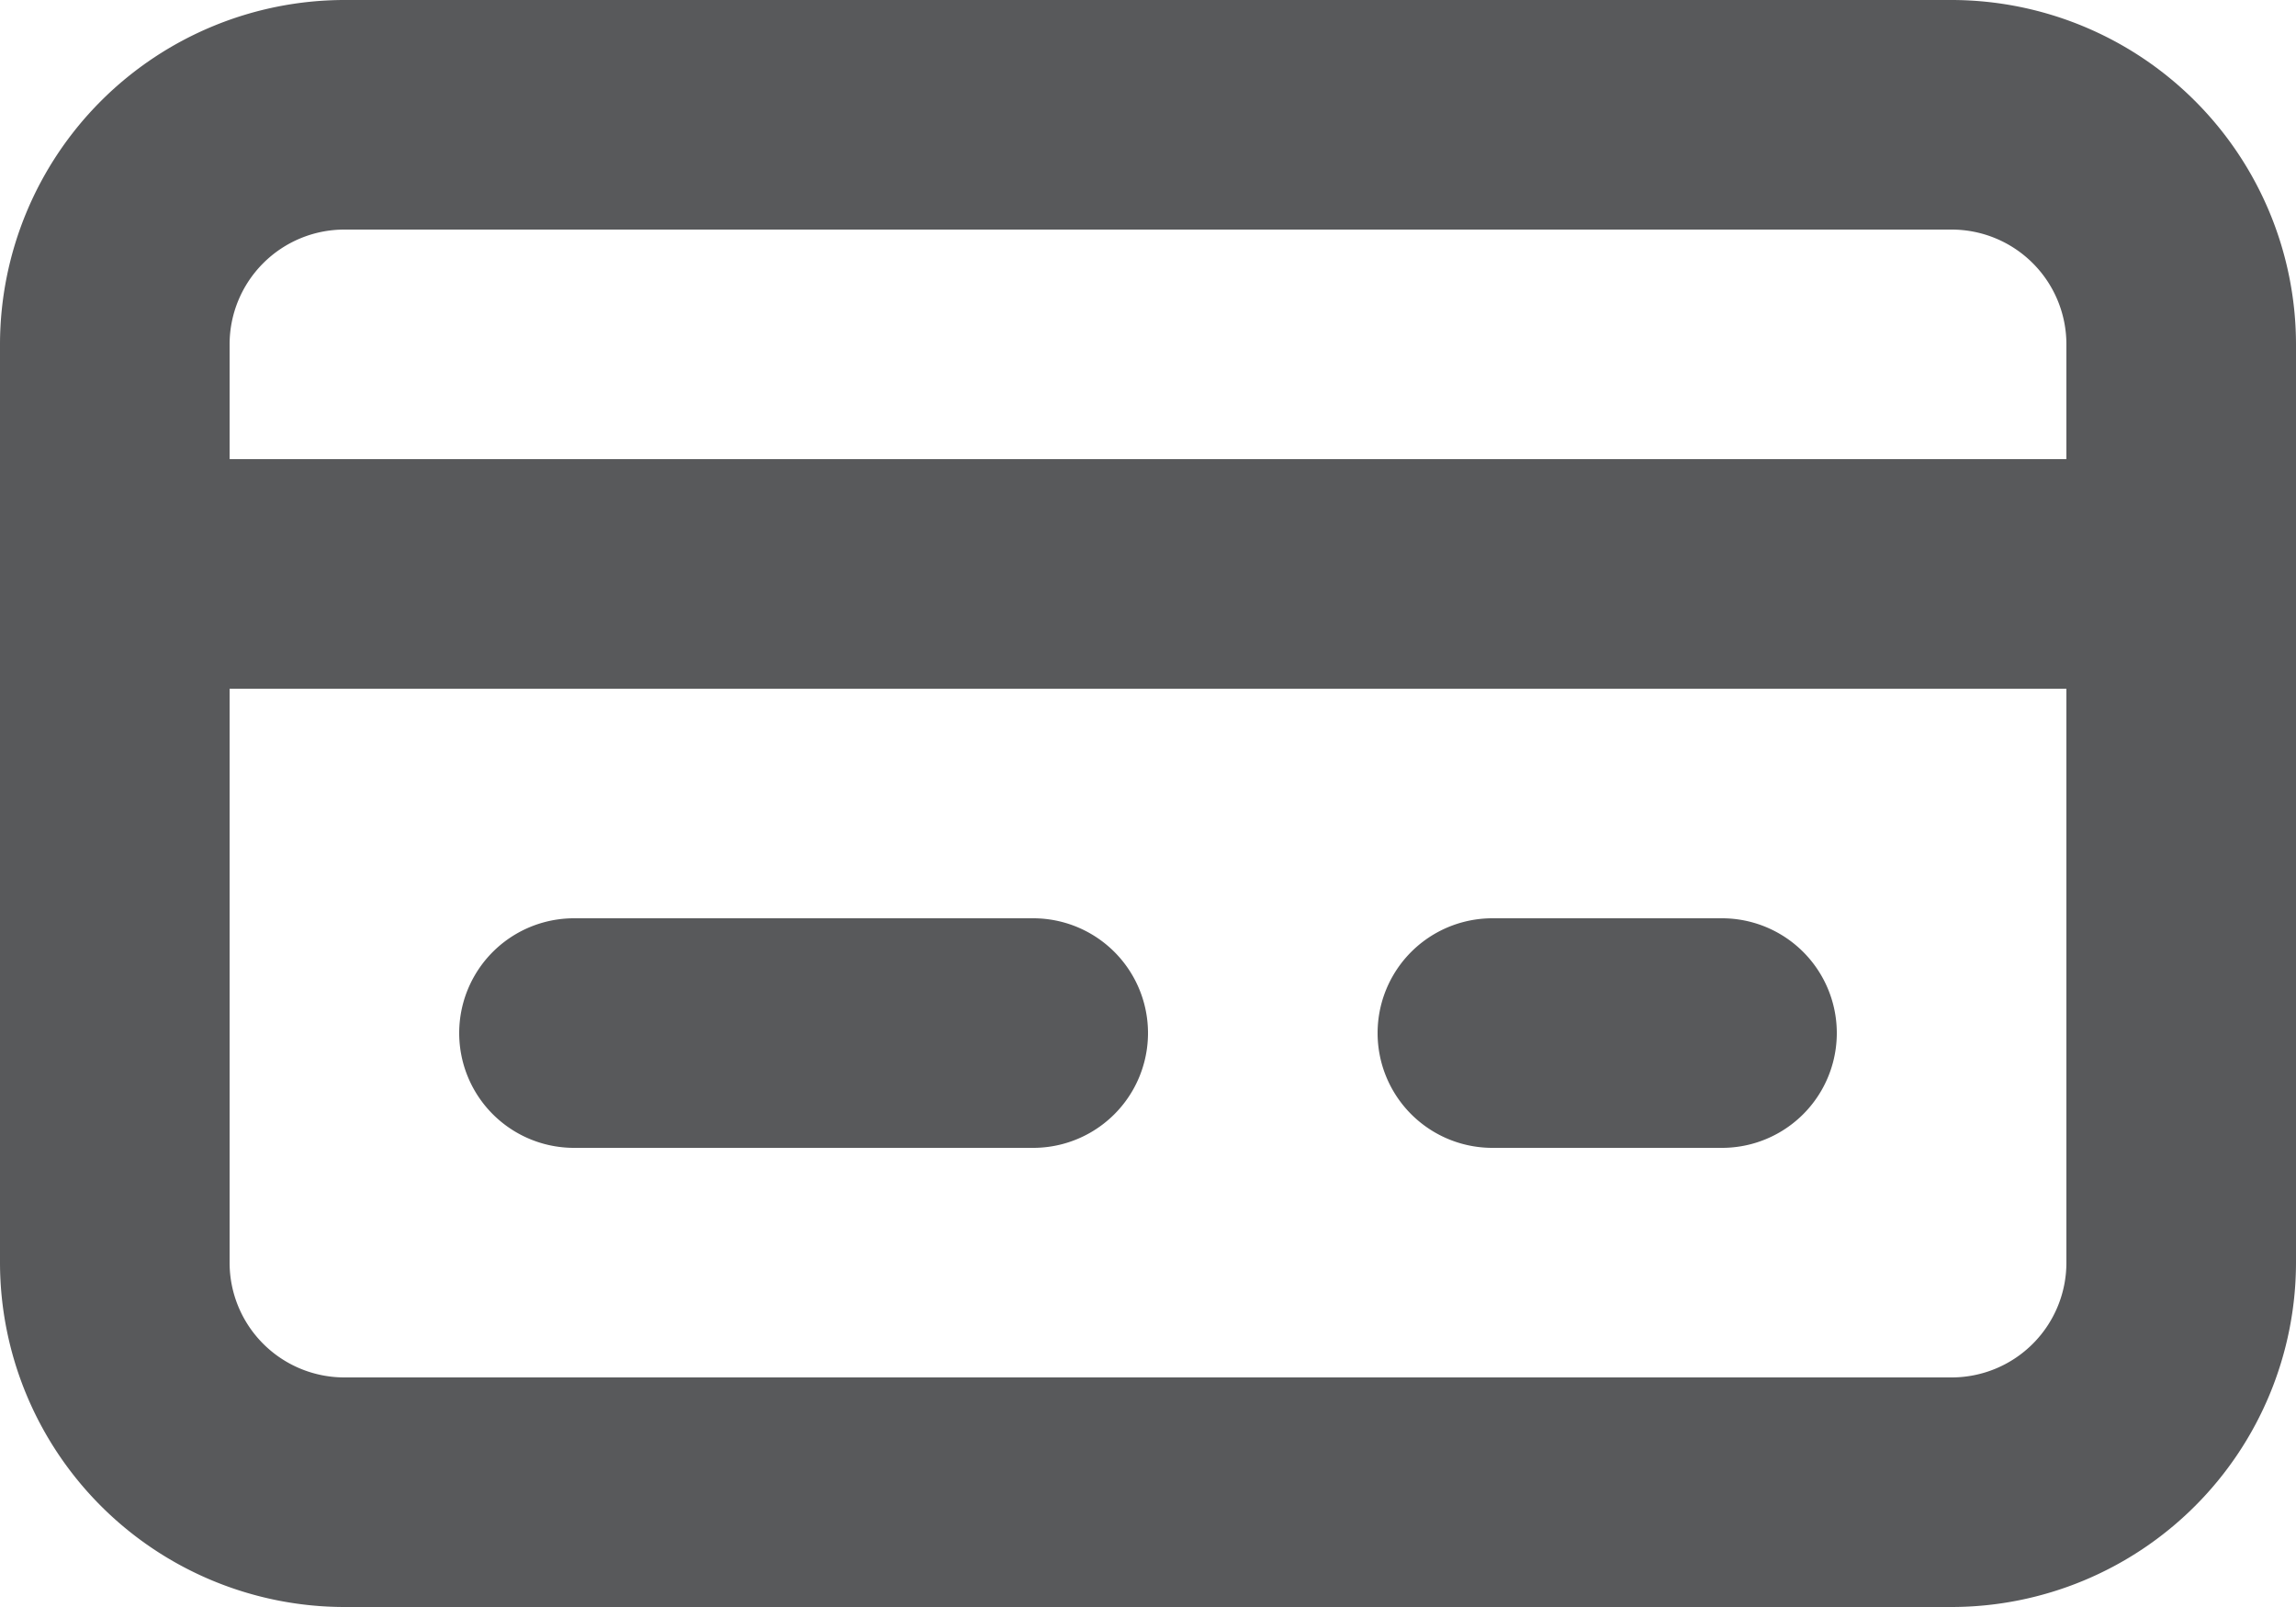<svg xmlns="http://www.w3.org/2000/svg" width="48" height="33.598" viewBox="0 0 48 33.598"><defs><style>.a{isolation:isolate;}.b{fill:#58595b;}</style></defs><g class="a" transform="translate(-258.76 -328.812)"><path class="b" d="M40.8,33.6H7.2A7.208,7.208,0,0,1,0,26.4V7.2A7.208,7.208,0,0,1,7.2,0H40.8A7.208,7.208,0,0,1,48,7.2V26.4A7.208,7.208,0,0,1,40.8,33.6ZM4.8,14.4h0v12a2.4,2.4,0,0,0,2.4,2.4H40.8a2.4,2.4,0,0,0,2.4-2.4v-12ZM7.2,4.8A2.4,2.4,0,0,0,4.8,7.2V9.6H43.2V7.2a2.4,2.4,0,0,0-2.4-2.4ZM36,24H31.2a2.4,2.4,0,1,1,0-4.8H36A2.4,2.4,0,1,1,36,24ZM21.6,24H12a2.4,2.4,0,1,1,0-4.8h9.6a2.4,2.4,0,1,1,0,4.8Z" transform="translate(258.76 328.812)"/></g></svg>